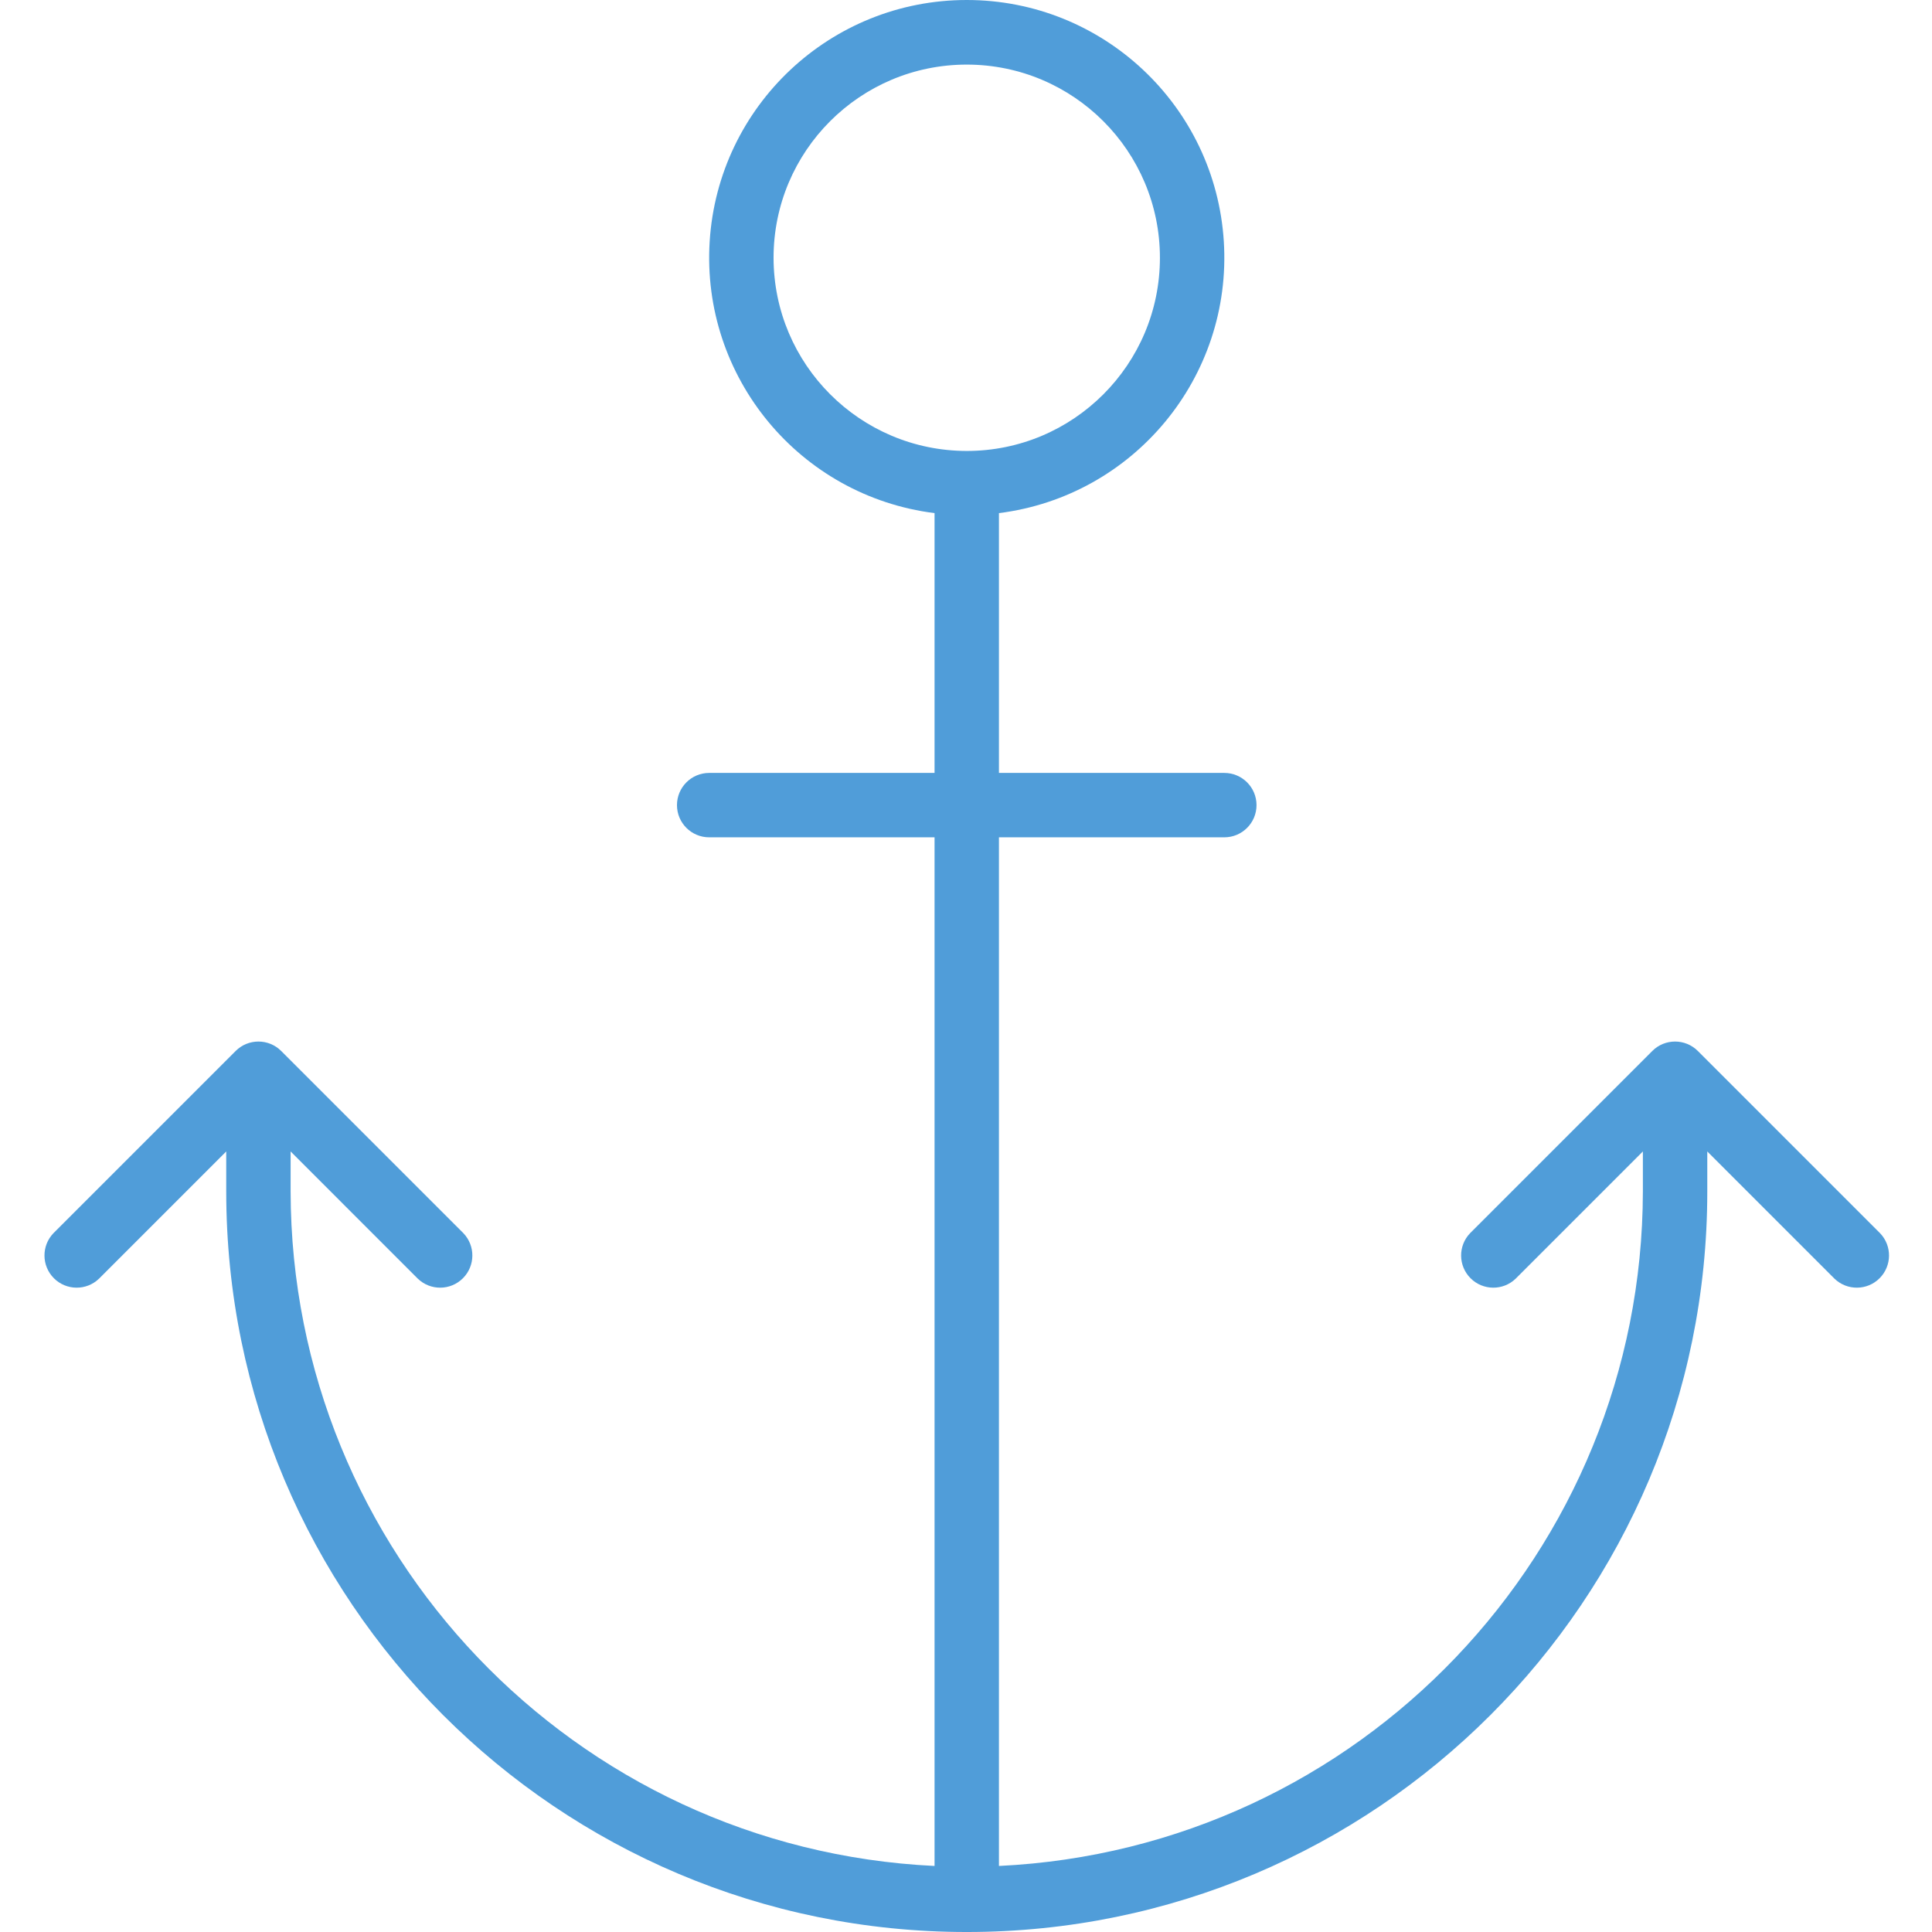 <svg height="480pt" viewBox="-11 0 480 480.05" width="480pt" xmlns="http://www.w3.org/2000/svg"><path d="m456.094 306.395-45.254-45.258c-3.125-3.121-8.188-3.121-11.312 0l-45.258 45.258c-3.031 3.137-2.988 8.129.098 11.215 3.086 3.086 8.078 3.129 11.215.098l31.602-31.602v9.945c-.148 89.574-70.527 163.293-160 167.59v-255.59h56c4.418 0 8-3.582 8-8s-3.582-8-8-8h-56v-64.555c33.523-4.223 57.988-33.781 55.875-67.504-2.117-33.723-30.086-59.992-63.875-59.992-33.789 0-61.758 26.27-63.875 59.992-2.117 33.723 22.348 63.281 55.875 67.504v64.555h-56c-4.418 0-8 3.582-8 8s3.582 8 8 8h56v255.59c-89.473-4.297-159.852-78.016-160-167.59v-9.945l31.598 31.602c3.141 3.031 8.129 2.988 11.215-.098 3.086-3.086 3.129-8.078.098-11.215l-45.254-45.258c-3.125-3.121-8.188-3.121-11.312 0l-45.258 45.258c-3.031 3.137-2.988 8.129.098 11.215 3.086 3.086 8.078 3.129 11.215.098l31.602-31.602v9.945c0 101.621 82.379 184 184 184s184-82.379 184-184v-9.945l31.598 31.602c3.141 3.031 8.129 2.988 11.215-.098 3.086-3.086 3.129-8.078.098-11.215zm-274.91-242.344c0-26.512 21.488-48 48-48 26.508 0 48 21.488 48 48 0 26.508-21.492 48-48 48-26.5-.027-47.973-21.504-48-48zm0 0" fill="#509dd9"/></svg>